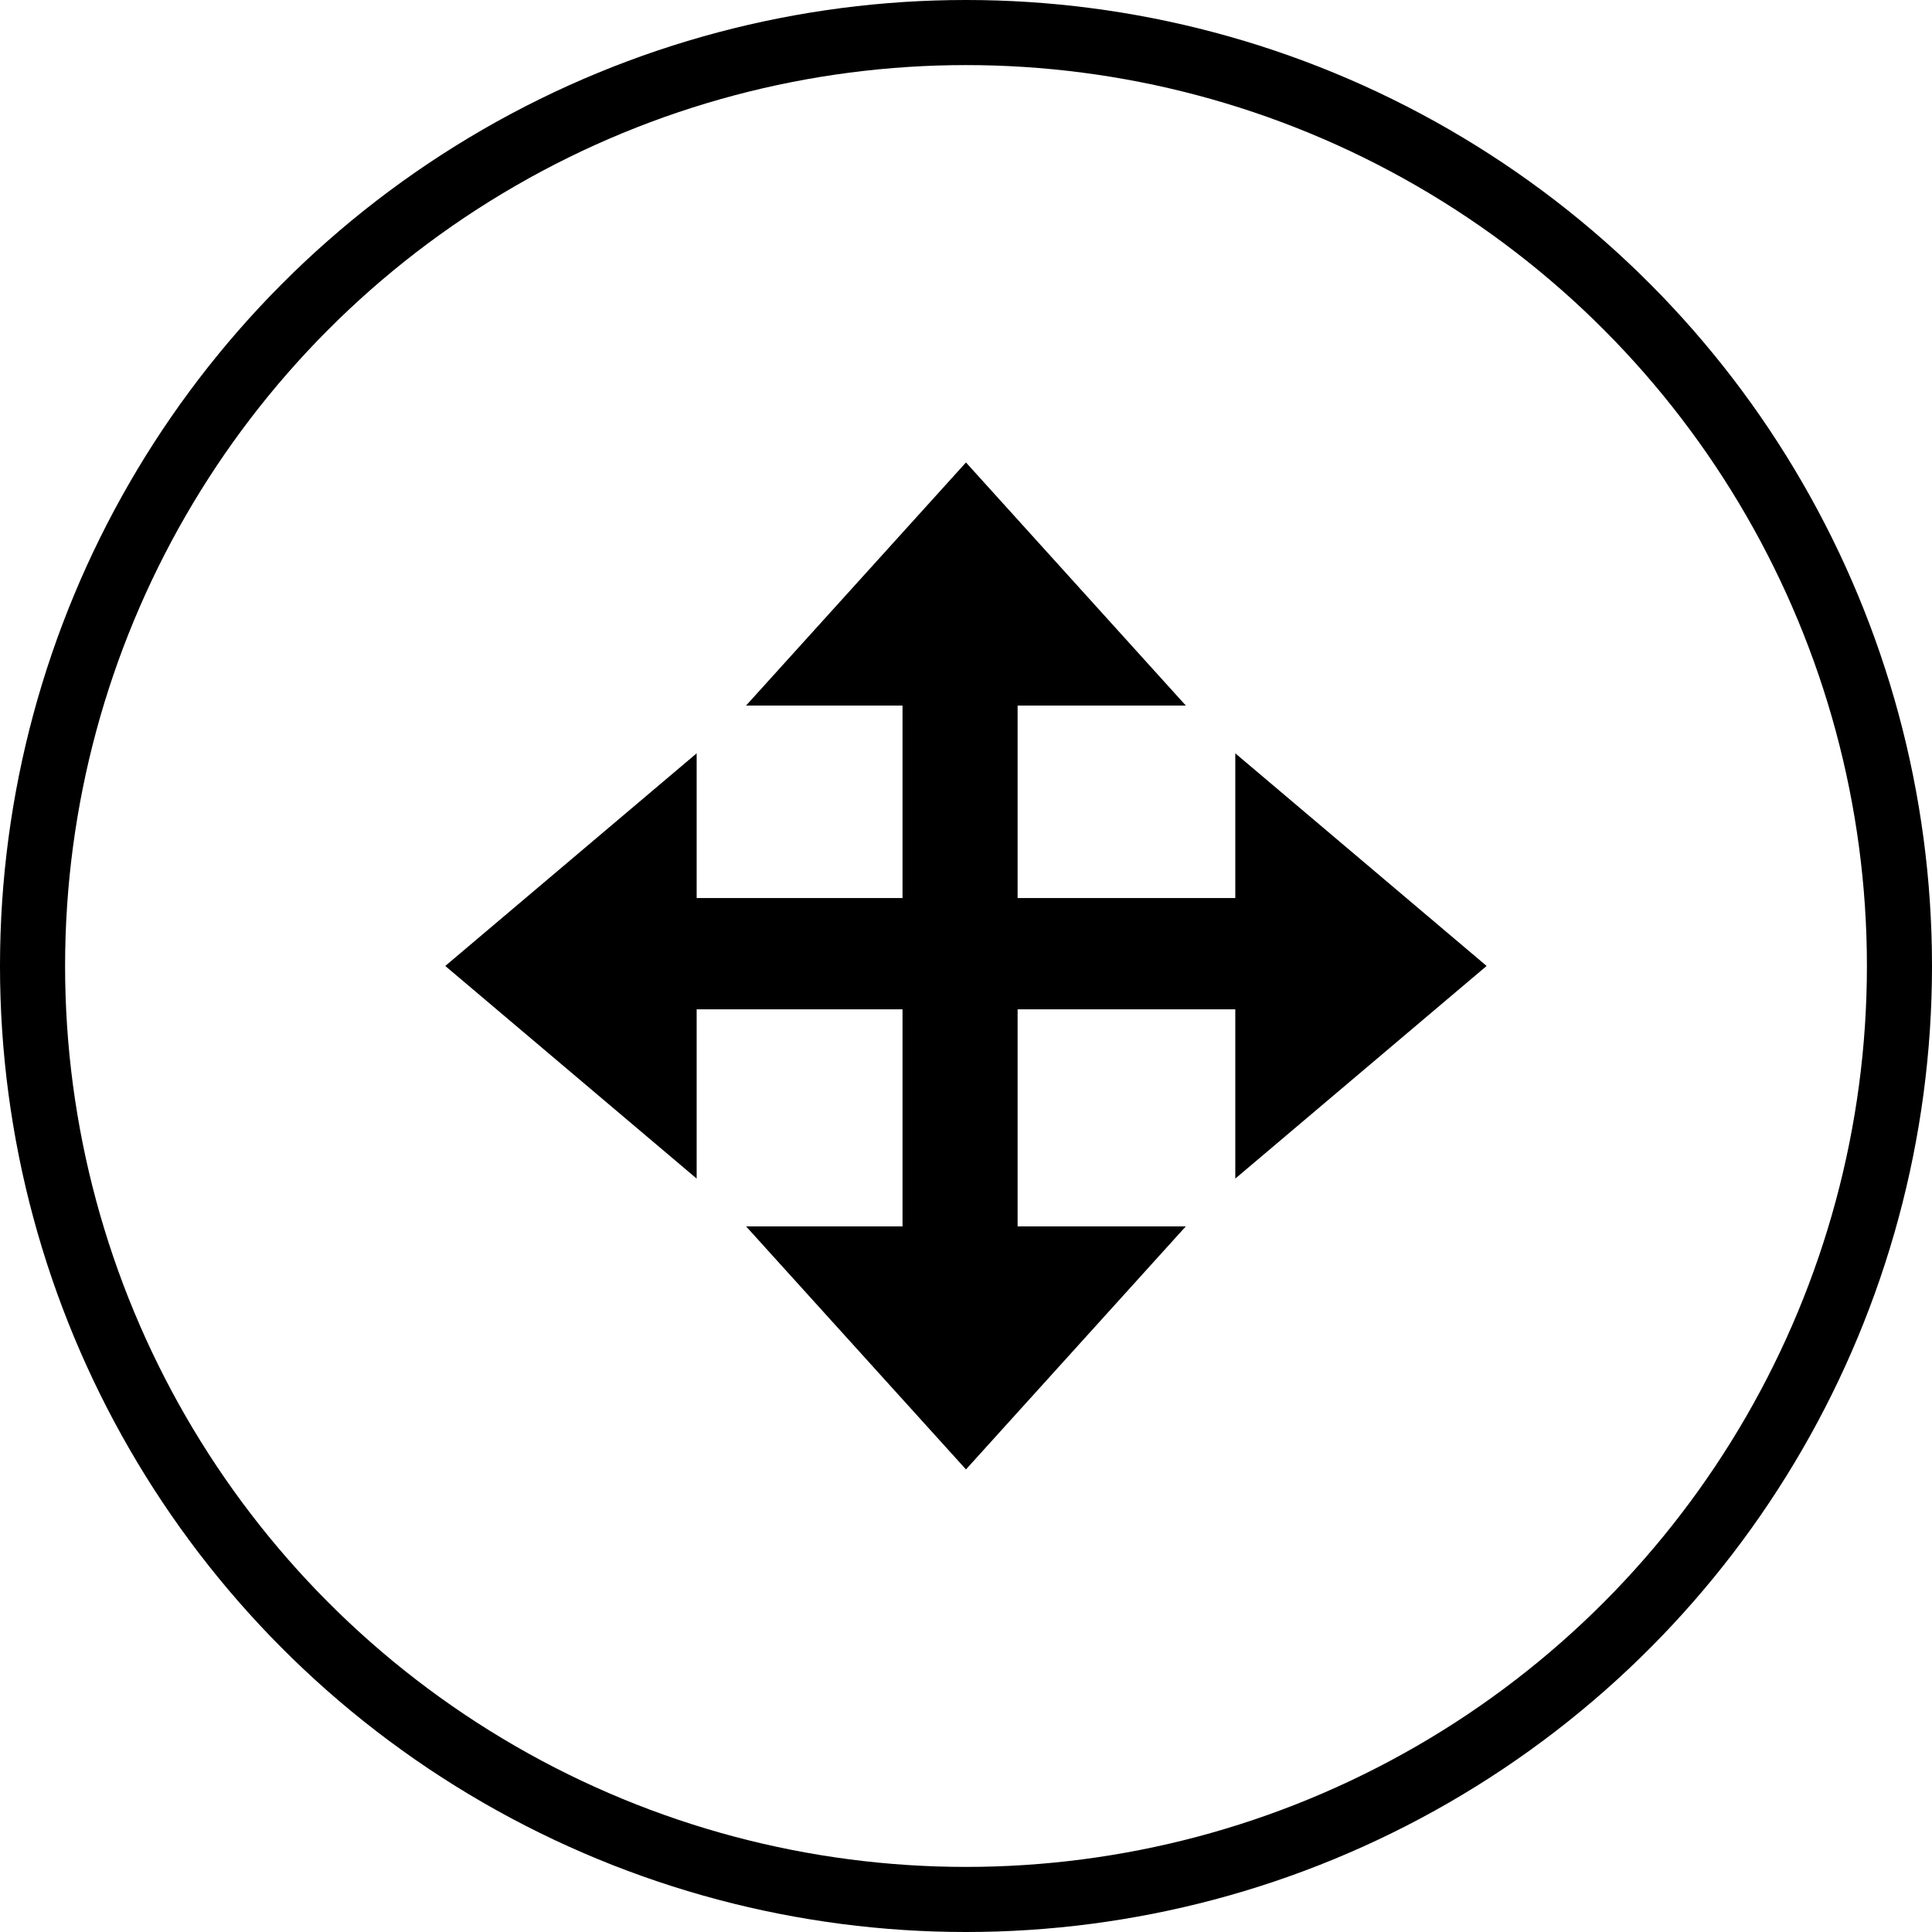 <?xml version="1.0" encoding="utf-8"?>
<svg xmlns="http://www.w3.org/2000/svg" height="256" width="256" viewBox="0 0 256 256">
  <g>
    <ellipse cy="128" cx="128" stroke-width="8.625" ry="123.688" rx="123.688" stroke="#000000" fill="transparent" />
    <path id="path1" transform="rotate(0,128,128) translate(59,61.279) scale(4.312,4.312)  " fill="#000000" d="M16.001,0L22.757,7.47 17.588,7.47 17.588,13.385 24.277,13.385 24.277,8.938 32,15.472 24.277,22.006 24.277,16.805 17.588,16.805 17.588,23.474 22.757,23.474 16.001,30.943 9.243,23.474 14.051,23.474 14.051,16.805 7.725,16.805 7.725,22.006 0,15.472 7.725,8.938 7.725,13.385 14.051,13.385 14.051,7.47 9.243,7.47z" />
  </g>
</svg>


